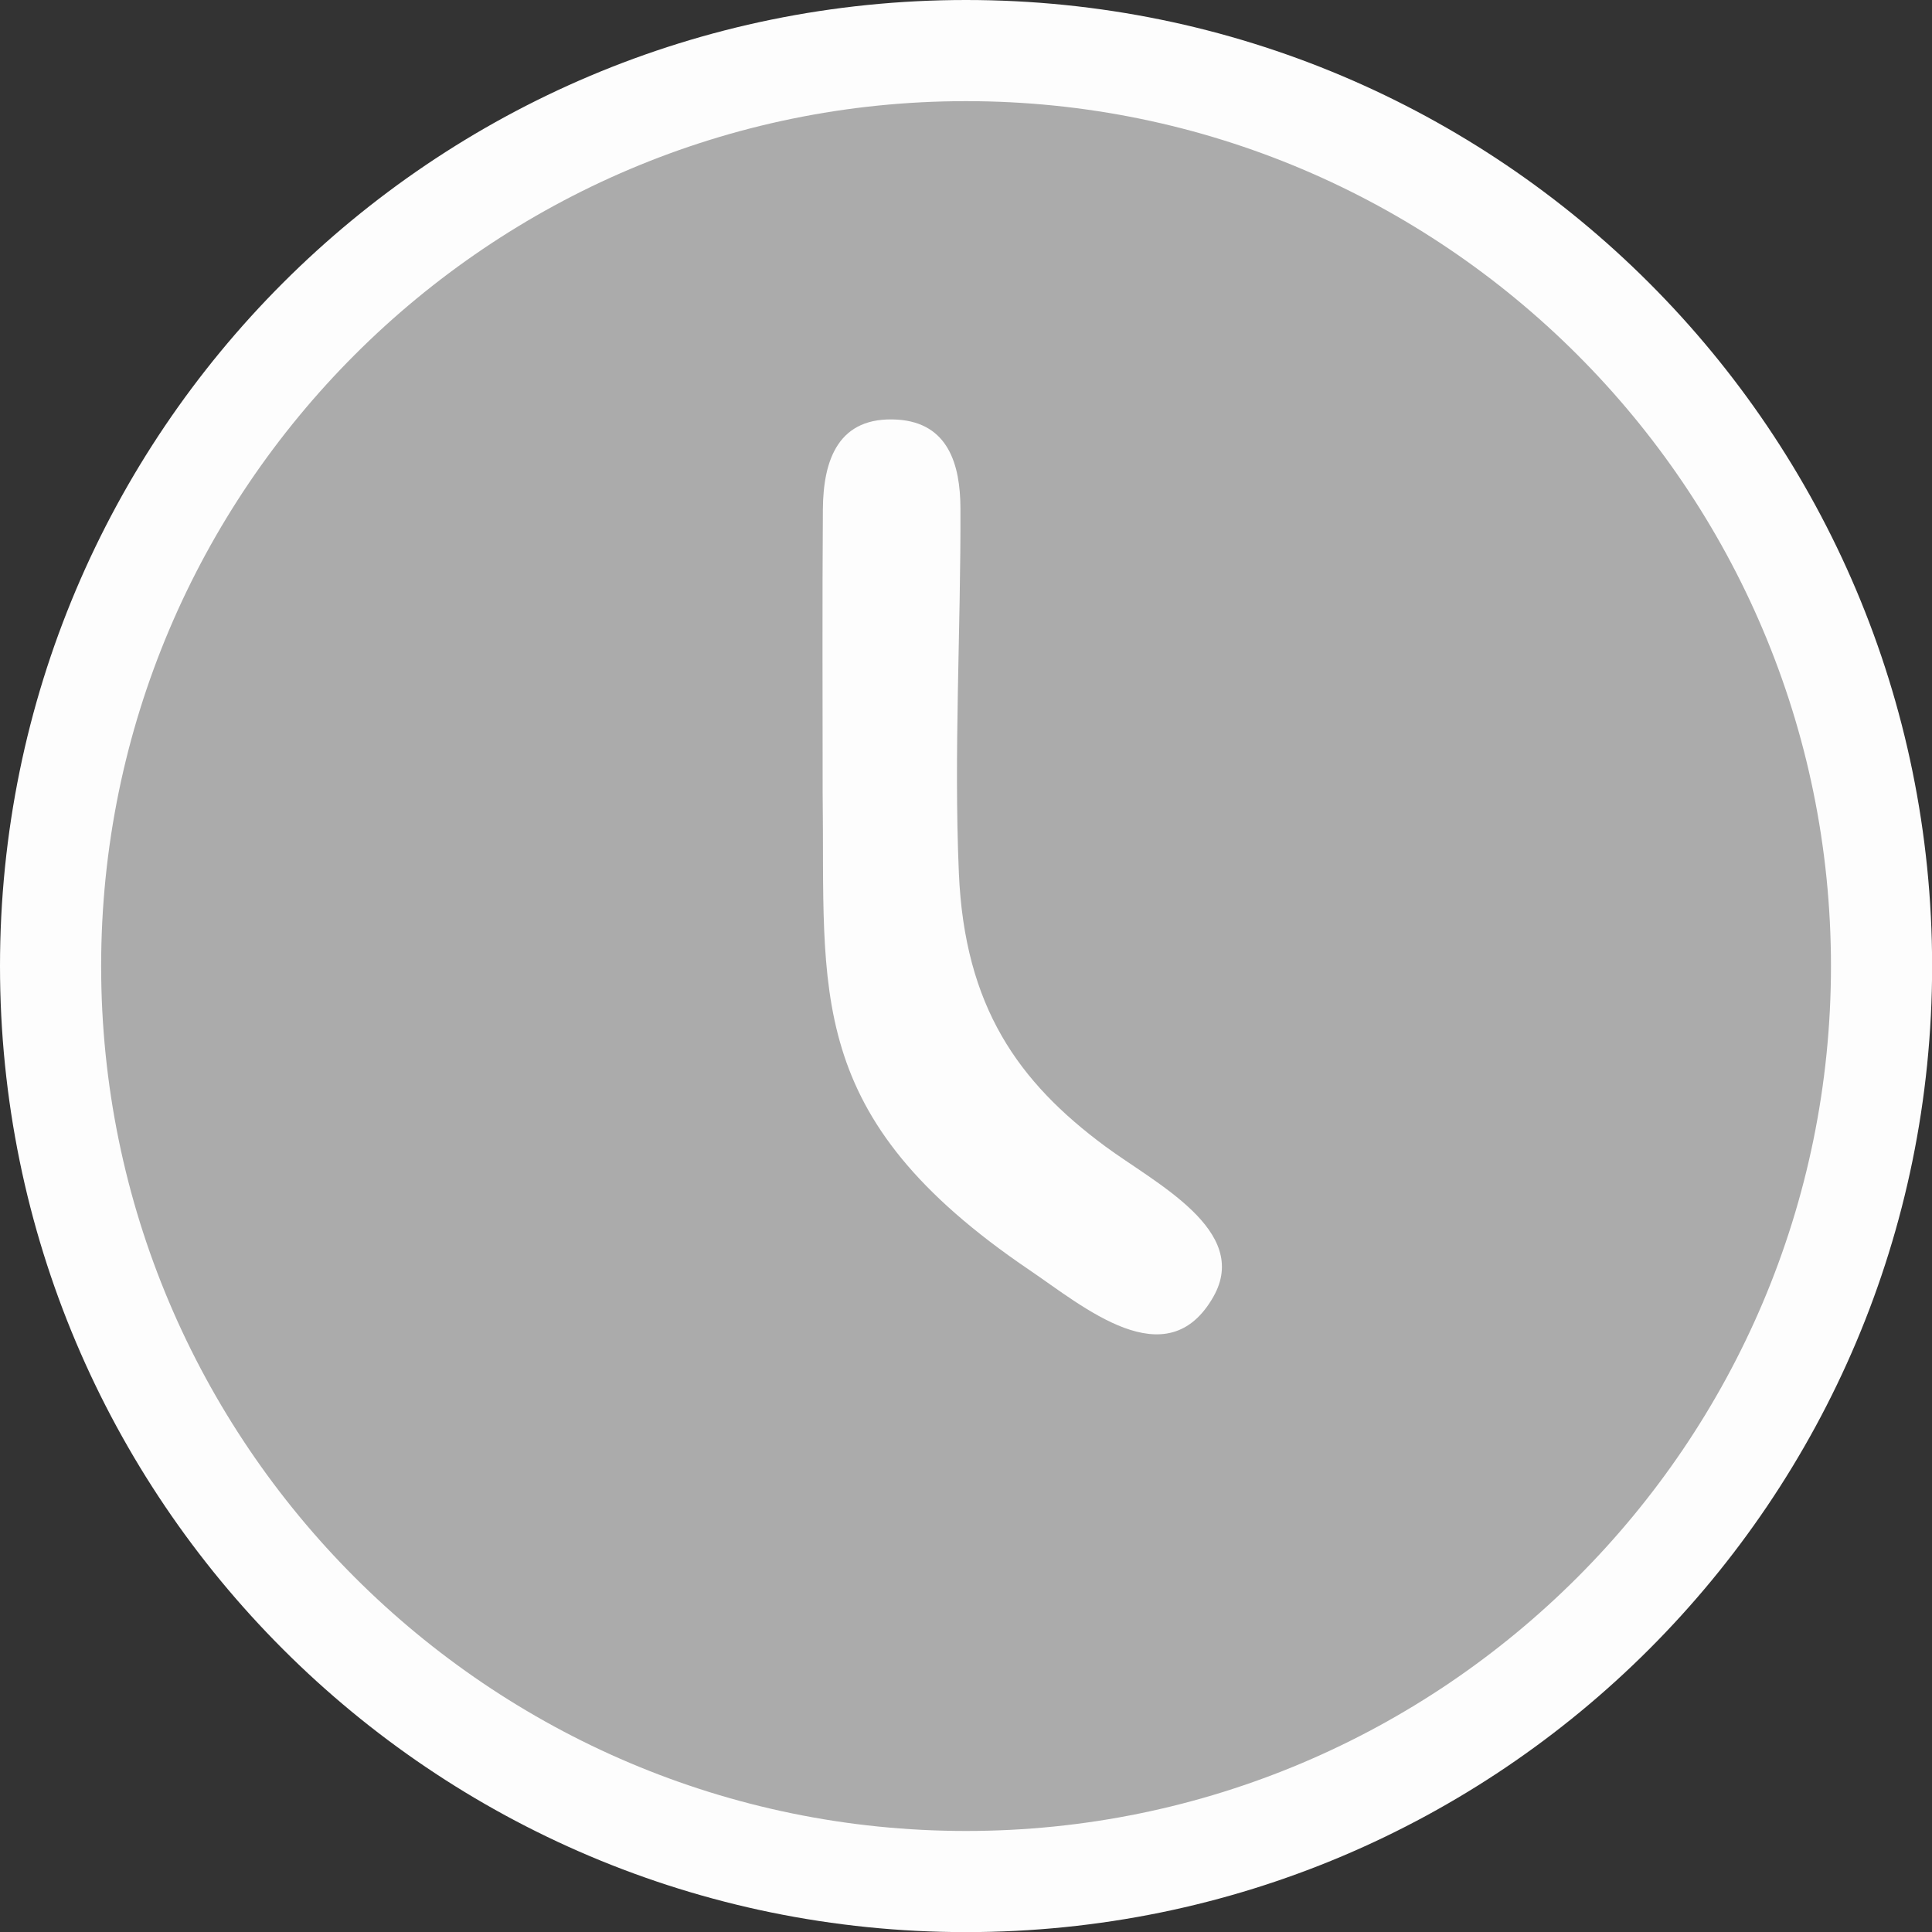 <?xml version="1.0" encoding="UTF-8"?>
<svg id="Calque_2" data-name="Calque 2" xmlns="http://www.w3.org/2000/svg" viewBox="0 0 171.91 171.91">
  <rect x="0" y="0" width="171.91" height="171.91" fill="#333333" stroke="none"/>
  <defs>
    <style>
      .cls-1 {
        fill: #fdfdfd;
      }

      .cls-1, .cls-2 {
        stroke-width: 0px;
      }

      .cls-2 {
        fill: #ababab;
      }
    </style>
  </defs>
  <g id="Calque_1-2" data-name="Calque 1">
    <circle class="cls-2" cx="86.55" cy="85.78" r="79.02"/>
    <path class="cls-1" d="m85.96,9c42.43,0,76.96,34.52,76.96,76.96s-34.52,76.96-76.96,76.96S9,128.39,9,85.96,43.52,9,85.96,9m0-9C38.48,0,0,38.48,0,85.96s38.48,85.96,85.96,85.96,85.96-38.48,85.96-85.96S133.43,0,85.96,0h0Z"/>
    <path class="cls-1" d="m73.2,70.57c0-8.42-.04-16.83.02-25.25.03-4.43,1.39-8.32,6.66-7.98,4.48.3,5.57,3.97,5.58,7.89.04,10.82-.6,21.67-.14,32.44.51,11.94,5.31,18.62,13.02,24.33,4.45,3.29,12.97,7.49,9.63,13.38-4.14,7.29-11.55.89-16.38-2.38-20.19-13.69-18.15-24.67-18.39-42.44Z"/>
  </g>
</svg>